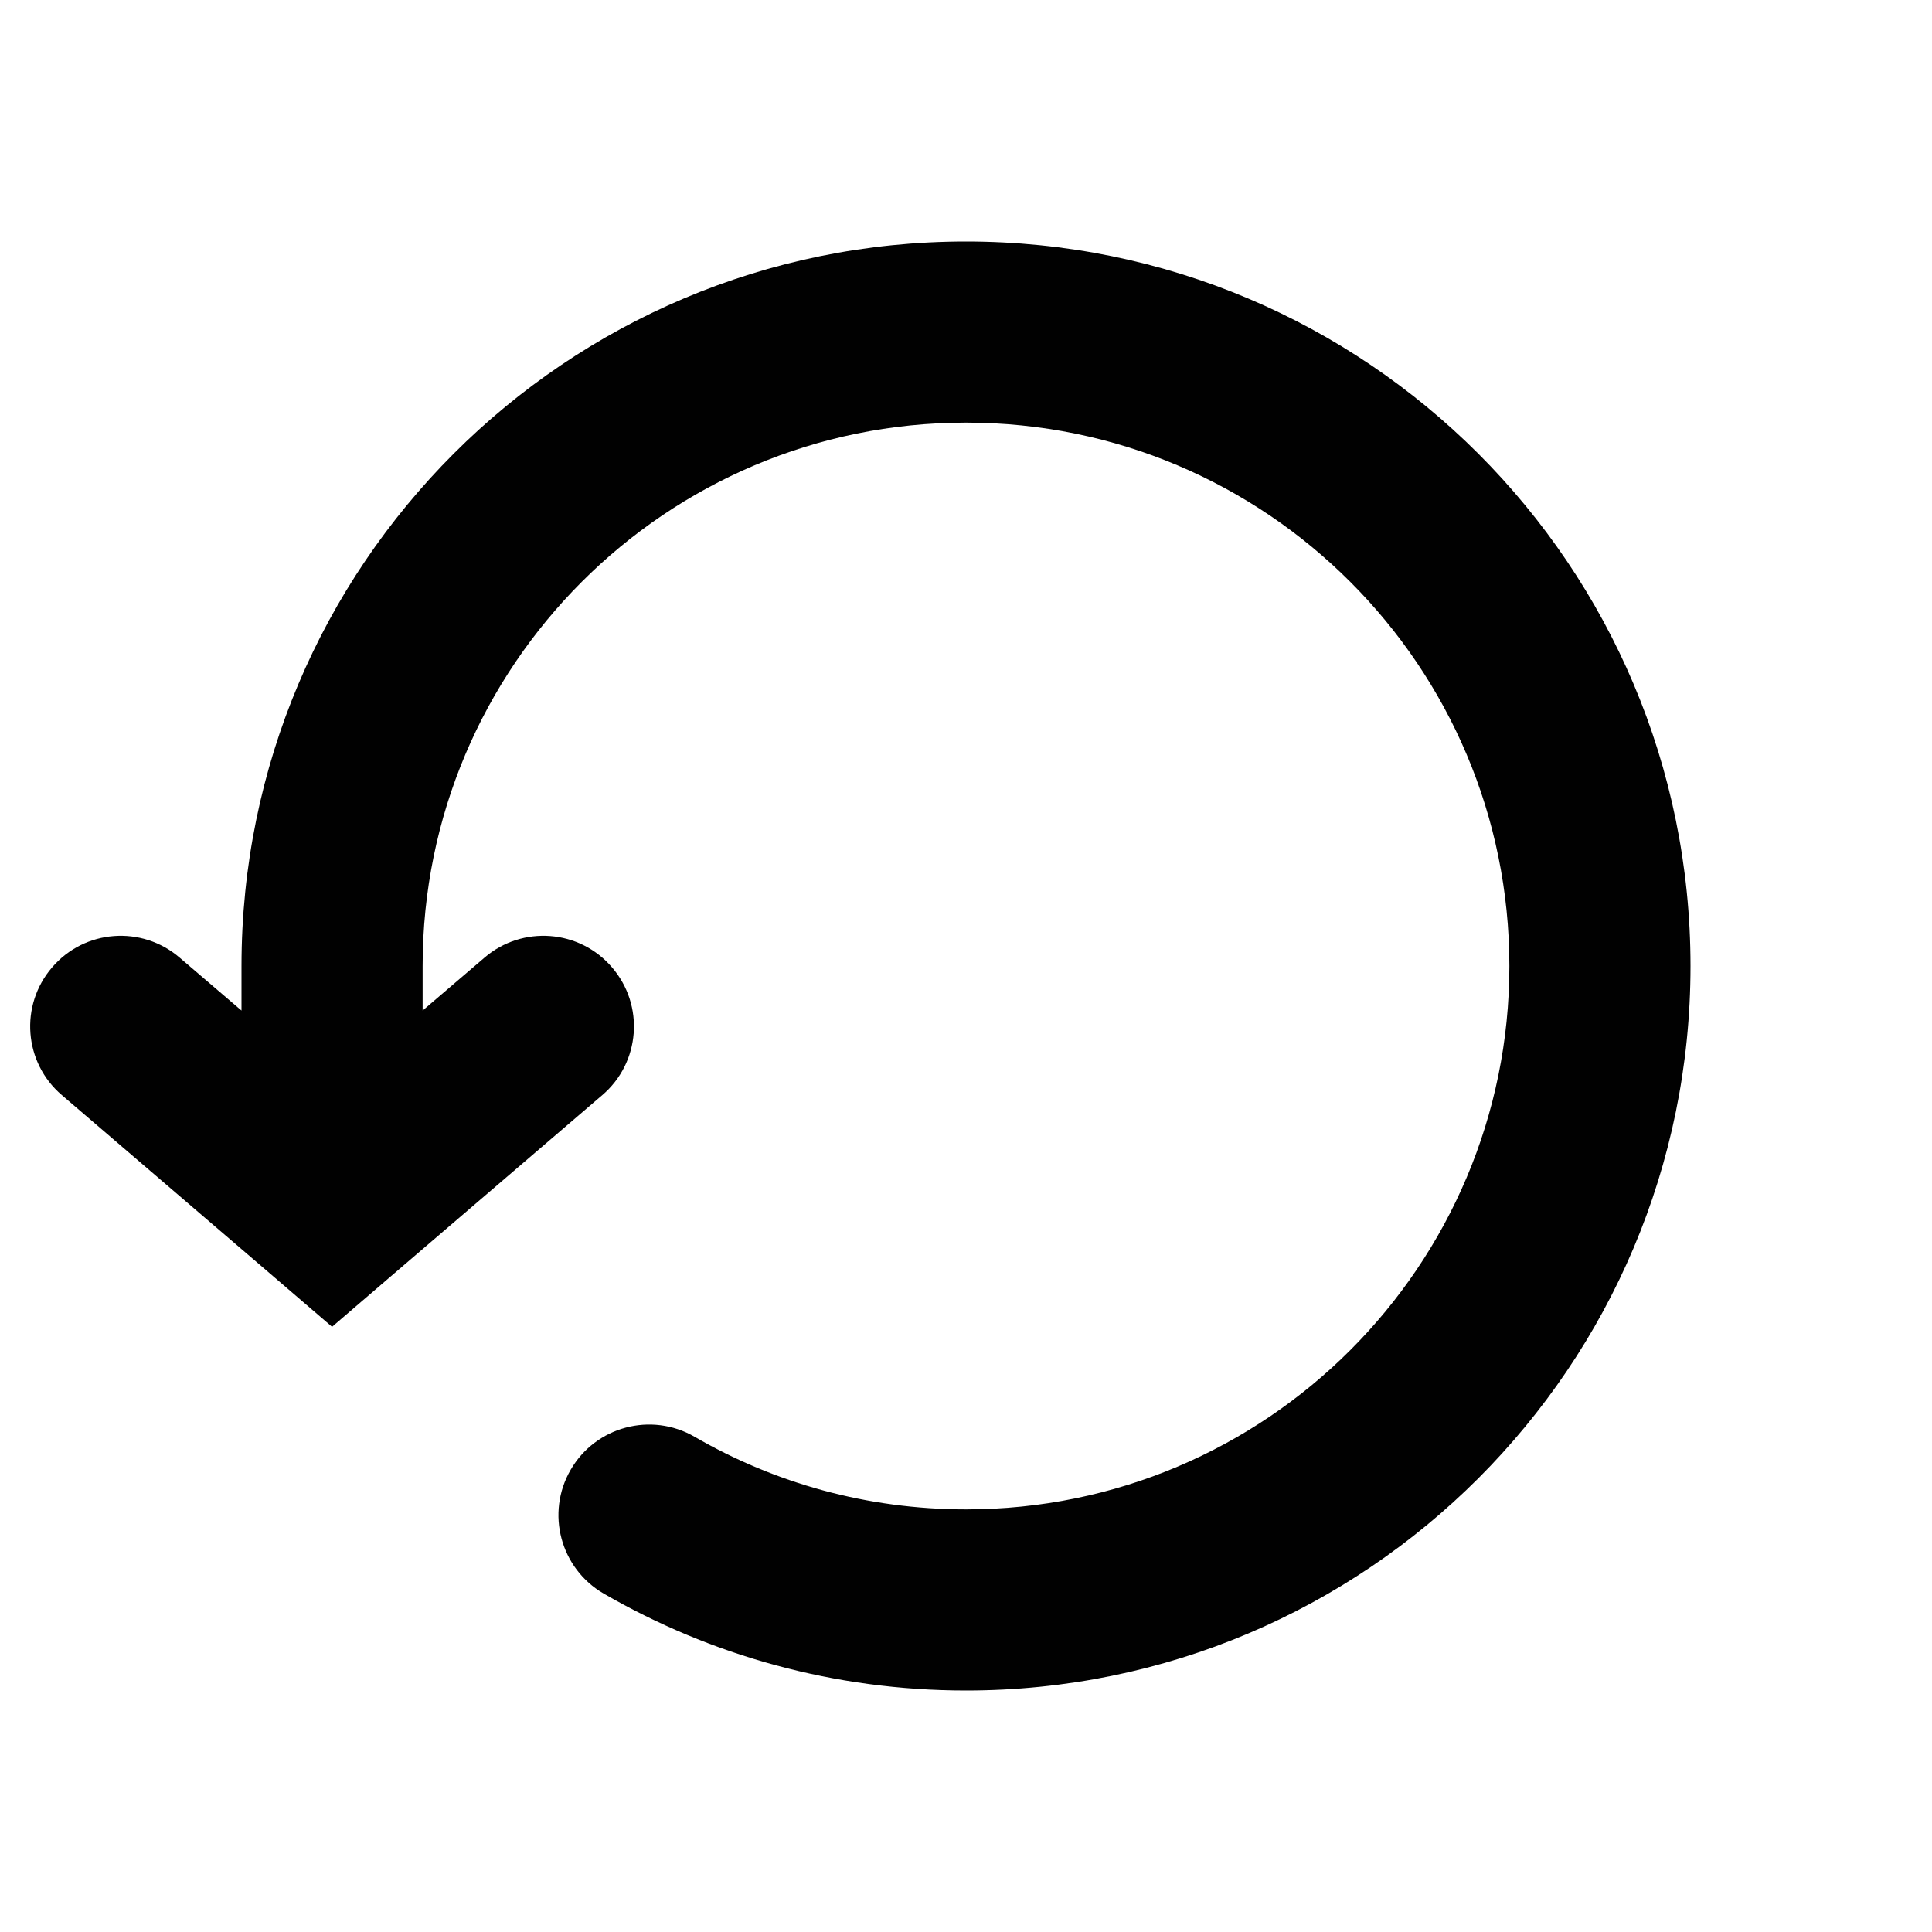 <svg width='16' height='16' viewBox='0 0 16 16' fill='none' xmlns='http://www.w3.org/2000/svg'><path fill-rule='evenodd' clip-rule='evenodd' d='M3.5 8C3.5 5.515 5.515 3.5 8 3.5C10.485 3.5 12.5 5.515 12.5 8C12.5 10.485 10.485 12.5 8 12.5C7.179 12.5 6.412 12.281 5.751 11.898C5.392 11.691 4.933 11.814 4.726 12.172C4.518 12.531 4.641 12.989 4.999 13.197C5.883 13.708 6.908 14 8 14C11.314 14 14 11.314 14 8C14 4.686 11.314 2 8 2C4.686 2 2 4.686 2 8V8.369L1.488 7.931C1.174 7.661 0.7 7.697 0.431 8.012C0.161 8.326 0.197 8.8 0.512 9.069L2.262 10.569L2.75 10.988L3.238 10.569L4.988 9.069C5.303 8.8 5.339 8.326 5.069 8.012C4.8 7.697 4.326 7.661 4.012 7.931L3.5 8.369V8Z' fill='#010101'/></svg>